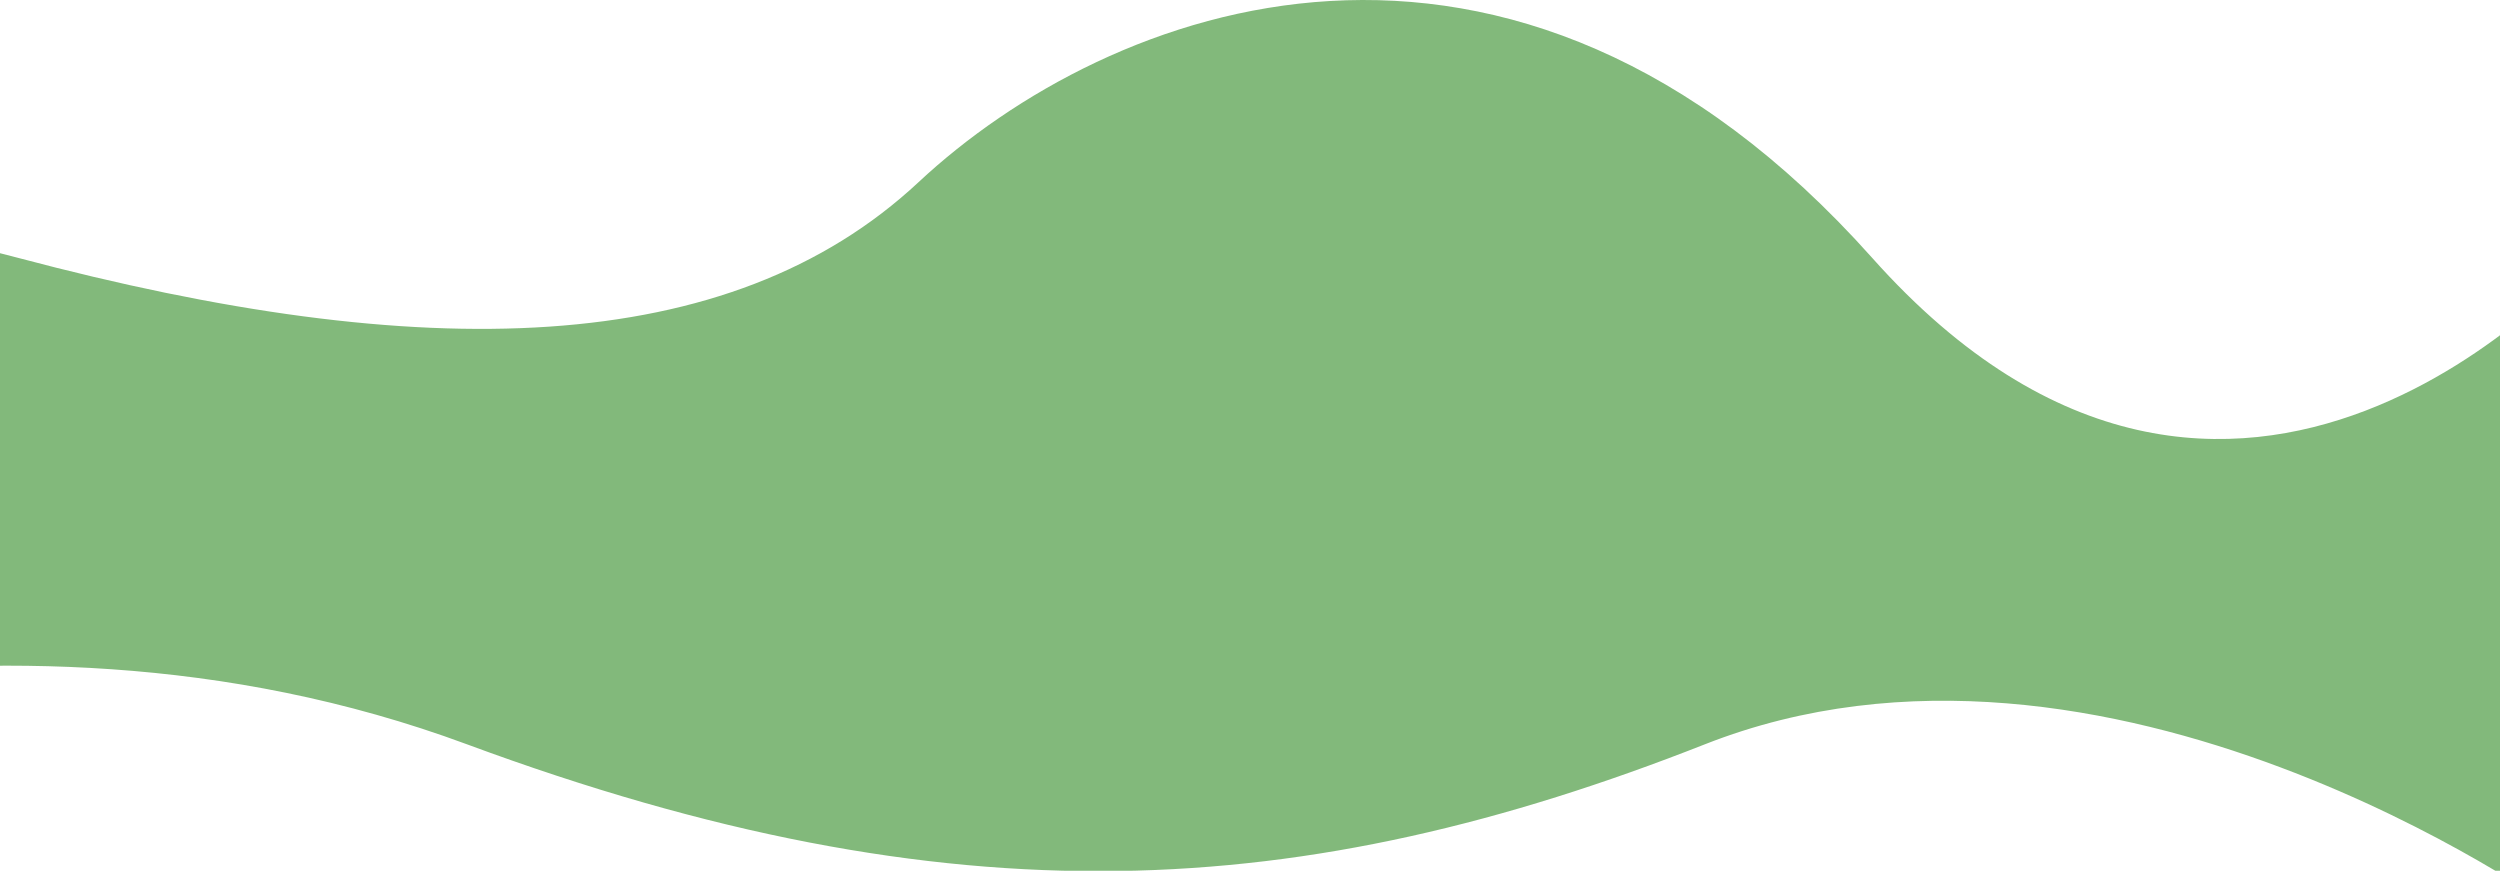 <svg xmlns="http://www.w3.org/2000/svg" xmlns:xlink="http://www.w3.org/1999/xlink" width="1919.113" height="668.419" viewBox="0 0 1919.113 668.419">
  <defs>
    <clipPath id="clip-path">
      <rect x="577" width="1919.113" height="668.419" fill="none"/>
    </clipPath>
  </defs>
  <g id="Scroll_Group_1" data-name="Scroll Group 1" transform="translate(-577)" clip-path="url(#clip-path)" style="isolation: isolate">
    <path id="Path_27" data-name="Path 27" d="M-218.32,2511.606c0-214.213,269.7-217.576,580-135.151s545.455,77.576,690.909-58.182,453.333-254.545,732.121,58.182,547.879,0,547.879,0l-24.242,499.394s-344.243-247.273-652.121-126.061-576.97,138.182-950.3,0-725.455,4.848-851.515,0S-218.32,2511.606-218.32,2511.606Z" transform="translate(229.524 -2178.429)" fill="#82b97b"/>
  </g>
</svg>
